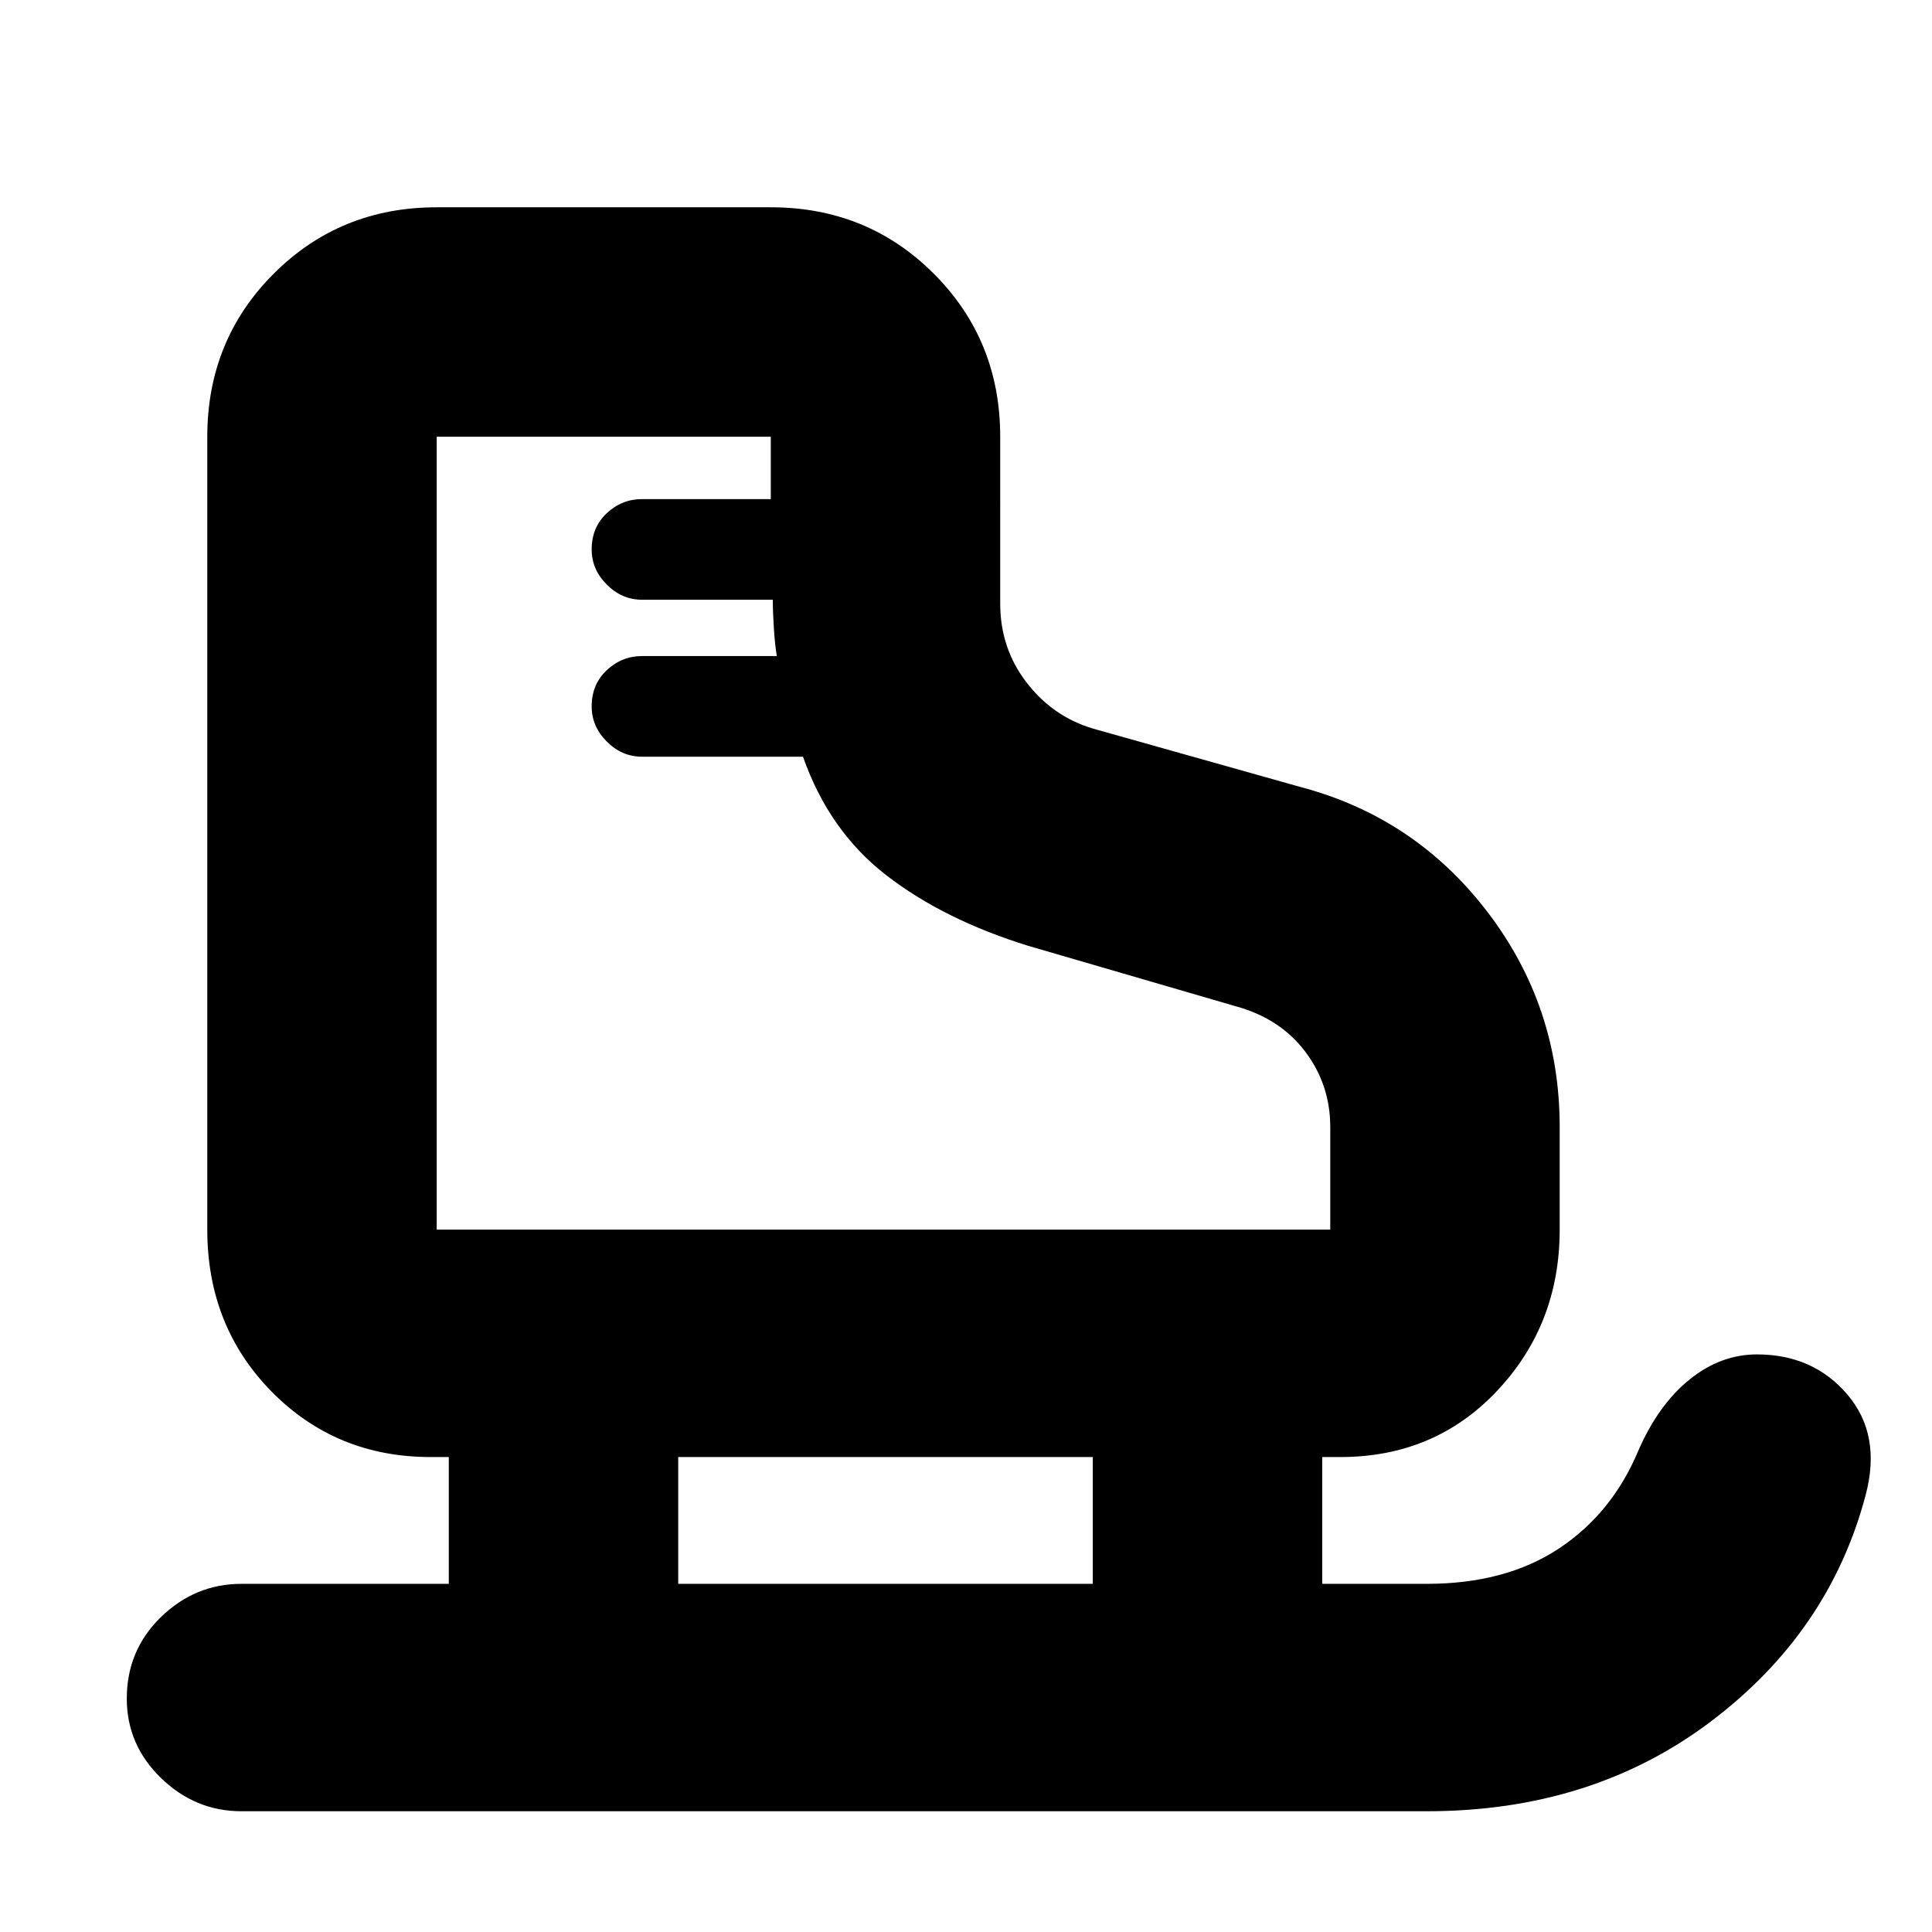 <svg xmlns="http://www.w3.org/2000/svg" height="24" width="24"><path d="M3 22.5q-.575 0-1-.413-.425-.412-.425-.987 0-.6.425-1.013.425-.412 1-.412h2.575V18.1H5.35q-1.175 0-1.975-.812-.8-.813-.8-2.013v-9.85q0-1.2.825-2.025t2.025-.825h4.15q1.2 0 2.025.825t.825 2.025V7.5q0 .55.325.975.325.425.825.575l2.575.725q1.425.375 2.325 1.55.9 1.175.9 2.675v1.275q0 1.175-.775 2t-1.95.825h-.225v1.575h1.3q.975 0 1.638-.437.662-.438.987-1.213.25-.575.638-.888.387-.312.837-.312.7 0 1.125.5.425.5.225 1.25-.45 1.7-1.925 2.812-1.475 1.113-3.525 1.113ZM7.35 8.775q0-.275.188-.45.187-.175.437-.175H9.65Q9.625 8 9.613 7.8 9.6 7.6 9.6 7.45H7.975q-.25 0-.437-.188-.188-.187-.188-.437 0-.275.188-.45.187-.175.437-.175h1.6v-.775h-4.15v9.85h11.1V14q0-.525-.312-.938-.313-.412-.863-.562l-2.575-.75q-1.05-.325-1.762-.875-.713-.55-1.038-1.475h-2q-.25 0-.437-.188-.188-.187-.188-.437Zm1.075 10.9h5.15V18.1h-5.15Zm-3-4.4Z"/></svg>